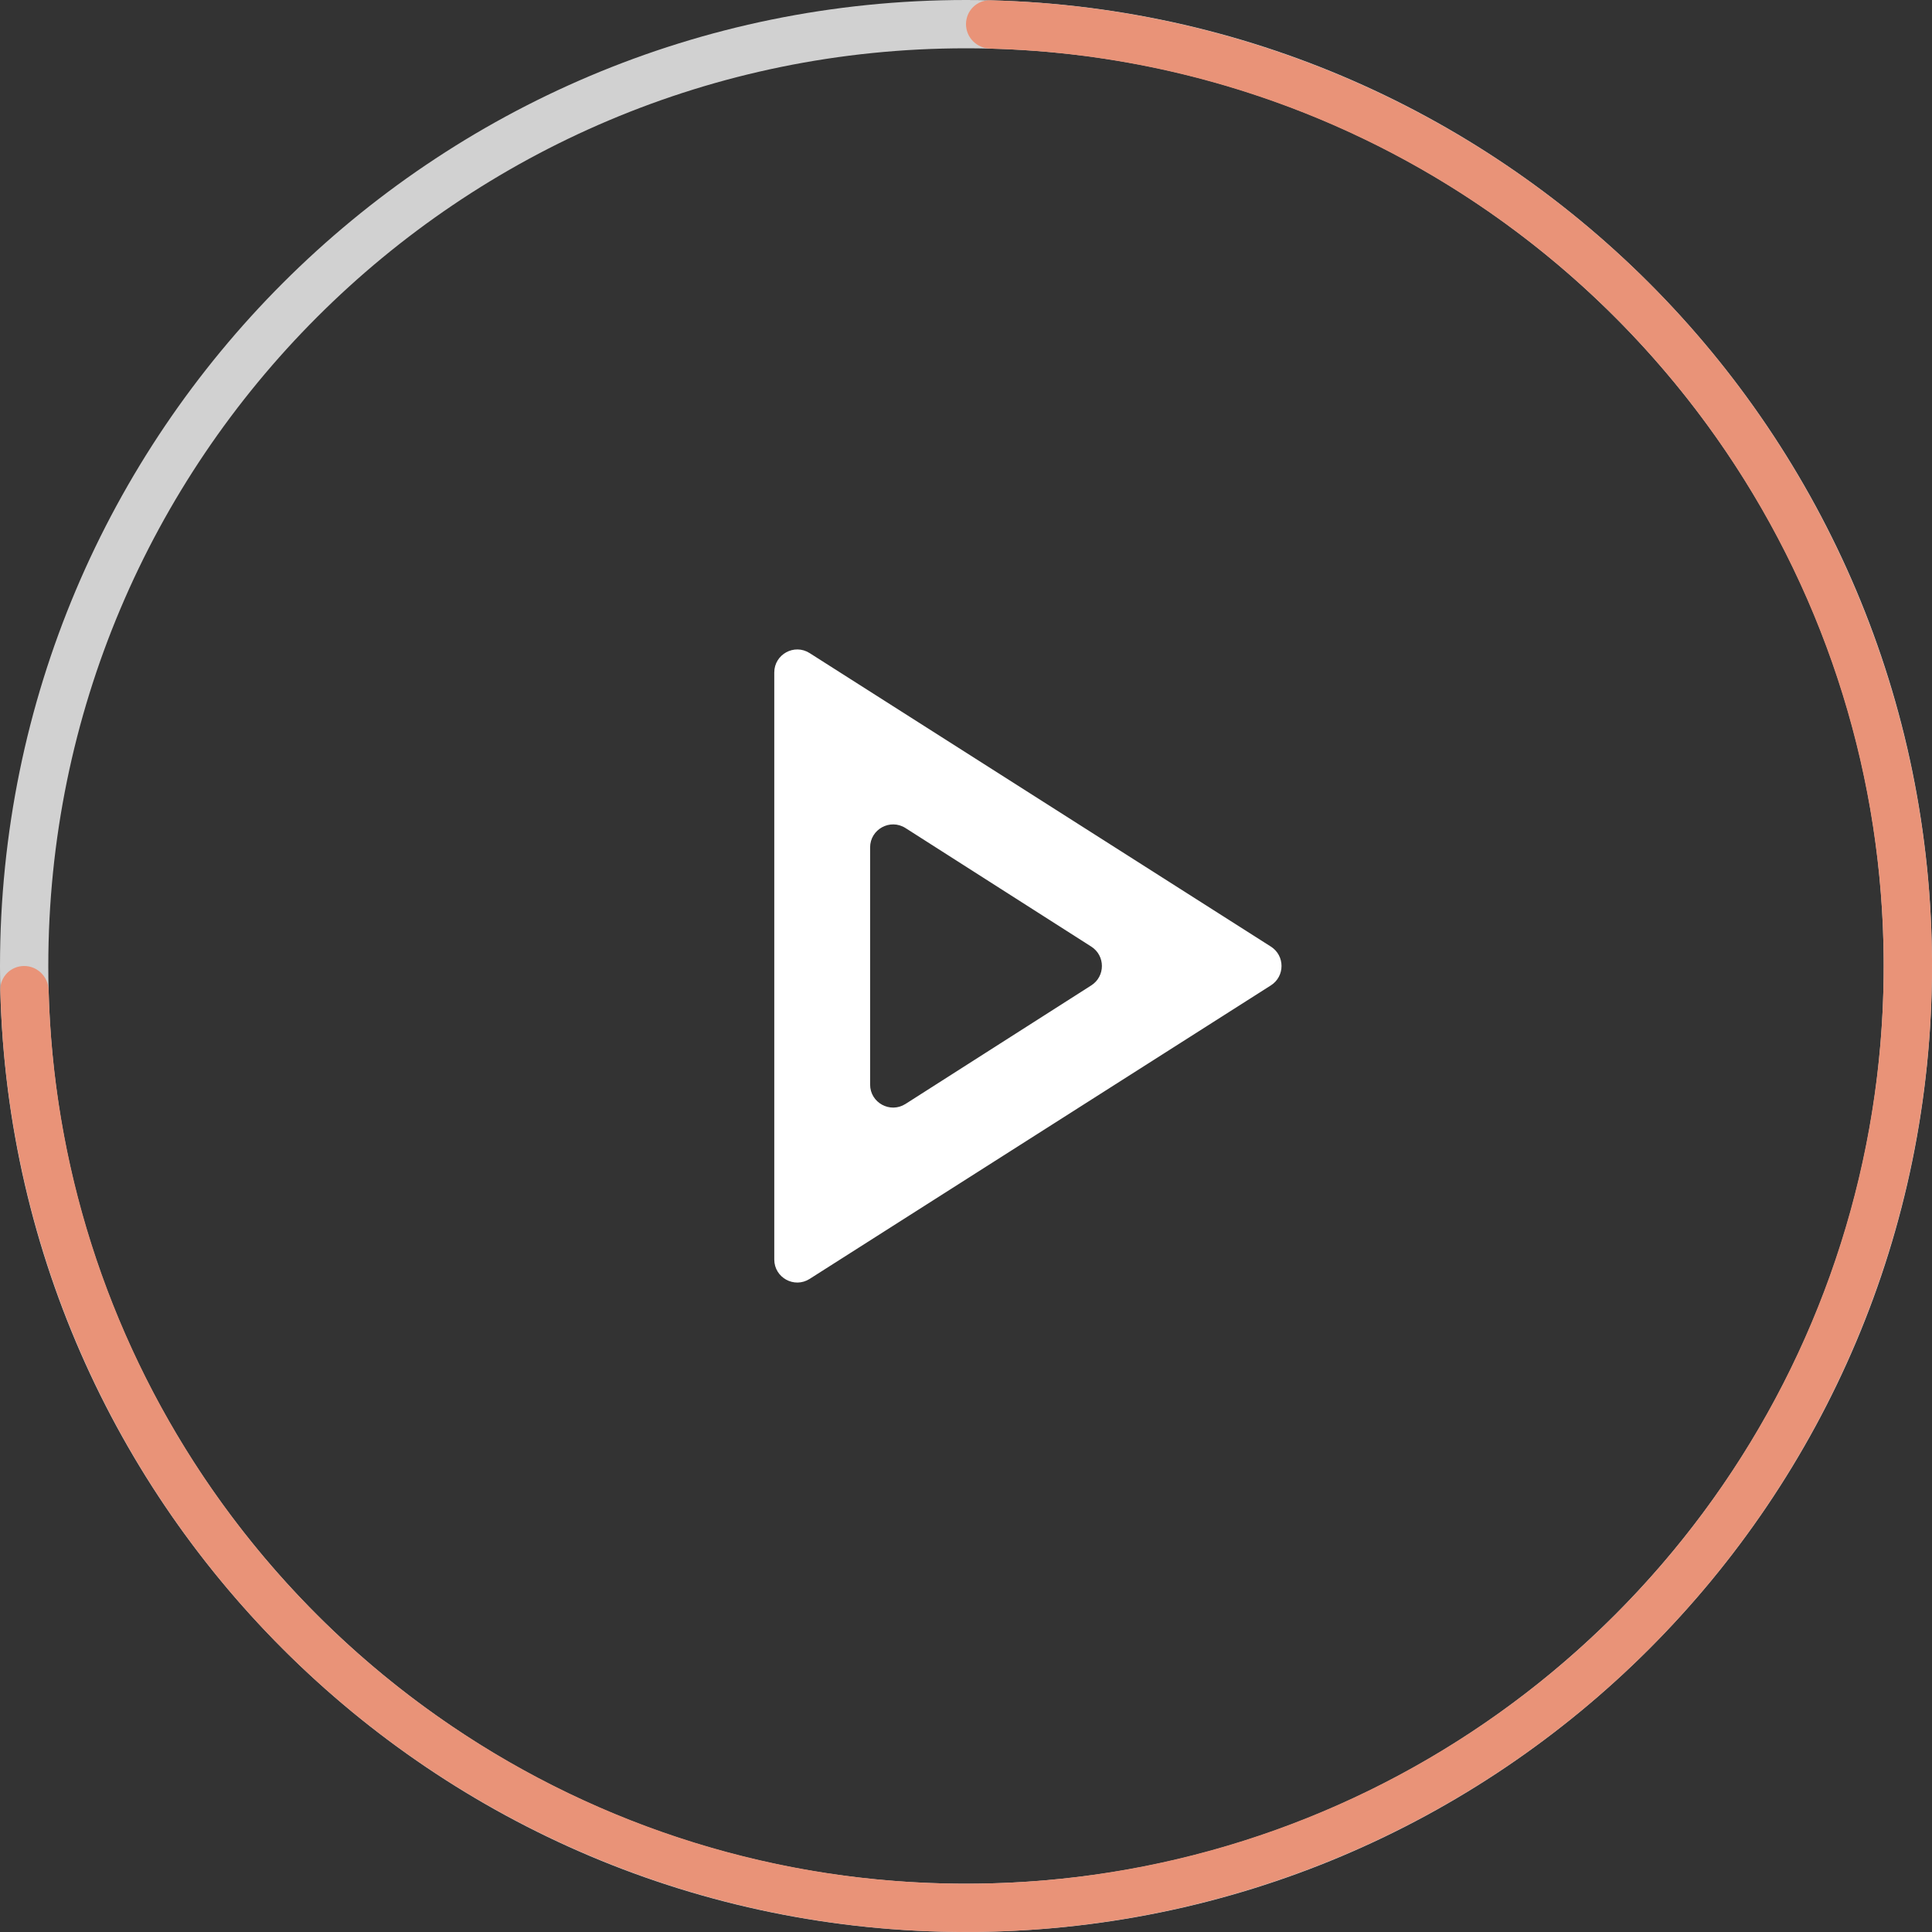 <svg width="84" height="84" viewBox="0 0 84 84" fill="none" xmlns="http://www.w3.org/2000/svg">
<rect x="0" y="0" width="84" height="84" fill="#333333" stroke="none"/>
<path d="M84 42C84 65.196 65.196 84 42 84C18.804 84 0 65.196 0 42C0 18.804 18.804 0 42 0C65.196 0 84 18.804 84 42ZM2.1 42C2.1 64.036 19.964 81.9 42 81.9C64.036 81.9 81.9 64.036 81.9 42C81.9 19.964 64.036 2.1 42 2.1C19.964 2.1 2.1 19.964 2.1 42Z" fill="#F9F9F9" fill-opacity="0.8"/>
<path d="M1.05 42C0.47 42 -0.001 42.47 0.013 43.05C0.212 50.99 2.658 58.718 7.078 65.334C11.693 72.241 18.253 77.624 25.927 80.803C33.602 83.982 42.047 84.814 50.194 83.193C58.341 81.572 65.825 77.572 71.698 71.698C77.572 65.825 81.572 58.341 83.193 50.194C84.814 42.047 83.982 33.602 80.803 25.927C77.624 18.253 72.241 11.693 65.334 7.078C58.718 2.658 50.99 0.212 43.05 0.013C42.47 -0.001 42 0.47 42 1.05V1.05C42 1.63 42.47 2.099 43.05 2.114C50.574 2.312 57.897 4.635 64.167 8.824C70.729 13.209 75.843 19.44 78.863 26.731C81.883 34.022 82.673 42.044 81.133 49.784C79.594 57.524 75.794 64.633 70.214 70.214C64.633 75.794 57.524 79.594 49.784 81.133C42.044 82.673 34.022 81.883 26.731 78.863C19.44 75.843 13.209 70.729 8.824 64.167C4.635 57.897 2.312 50.574 2.114 43.05C2.099 42.47 1.63 42 1.05 42V42Z" fill="#E99378"/>
<mask id="mask0_2017_62" style="mask-type:alpha" maskUnits="userSpaceOnUse" x="17" y="17" width="50" height="50">
<rect x="17" y="17" width="50" height="50" fill="#D9D9D9"/>
</mask>
<g mask="url(#mask0_2017_62)">
<path d="M35.201 55.605C34.535 56.029 33.664 55.551 33.664 54.761V29.238C33.664 28.449 34.535 27.971 35.201 28.395L55.255 41.156C55.873 41.549 55.873 42.45 55.255 42.843L35.201 55.605ZM37.831 47.155C37.831 47.944 38.703 48.422 39.369 47.998L47.447 42.843C48.063 42.45 48.063 41.55 47.447 41.157L39.369 36.002C38.703 35.577 37.831 36.055 37.831 36.845V47.155Z" fill="white"/>
</g>
</svg>
